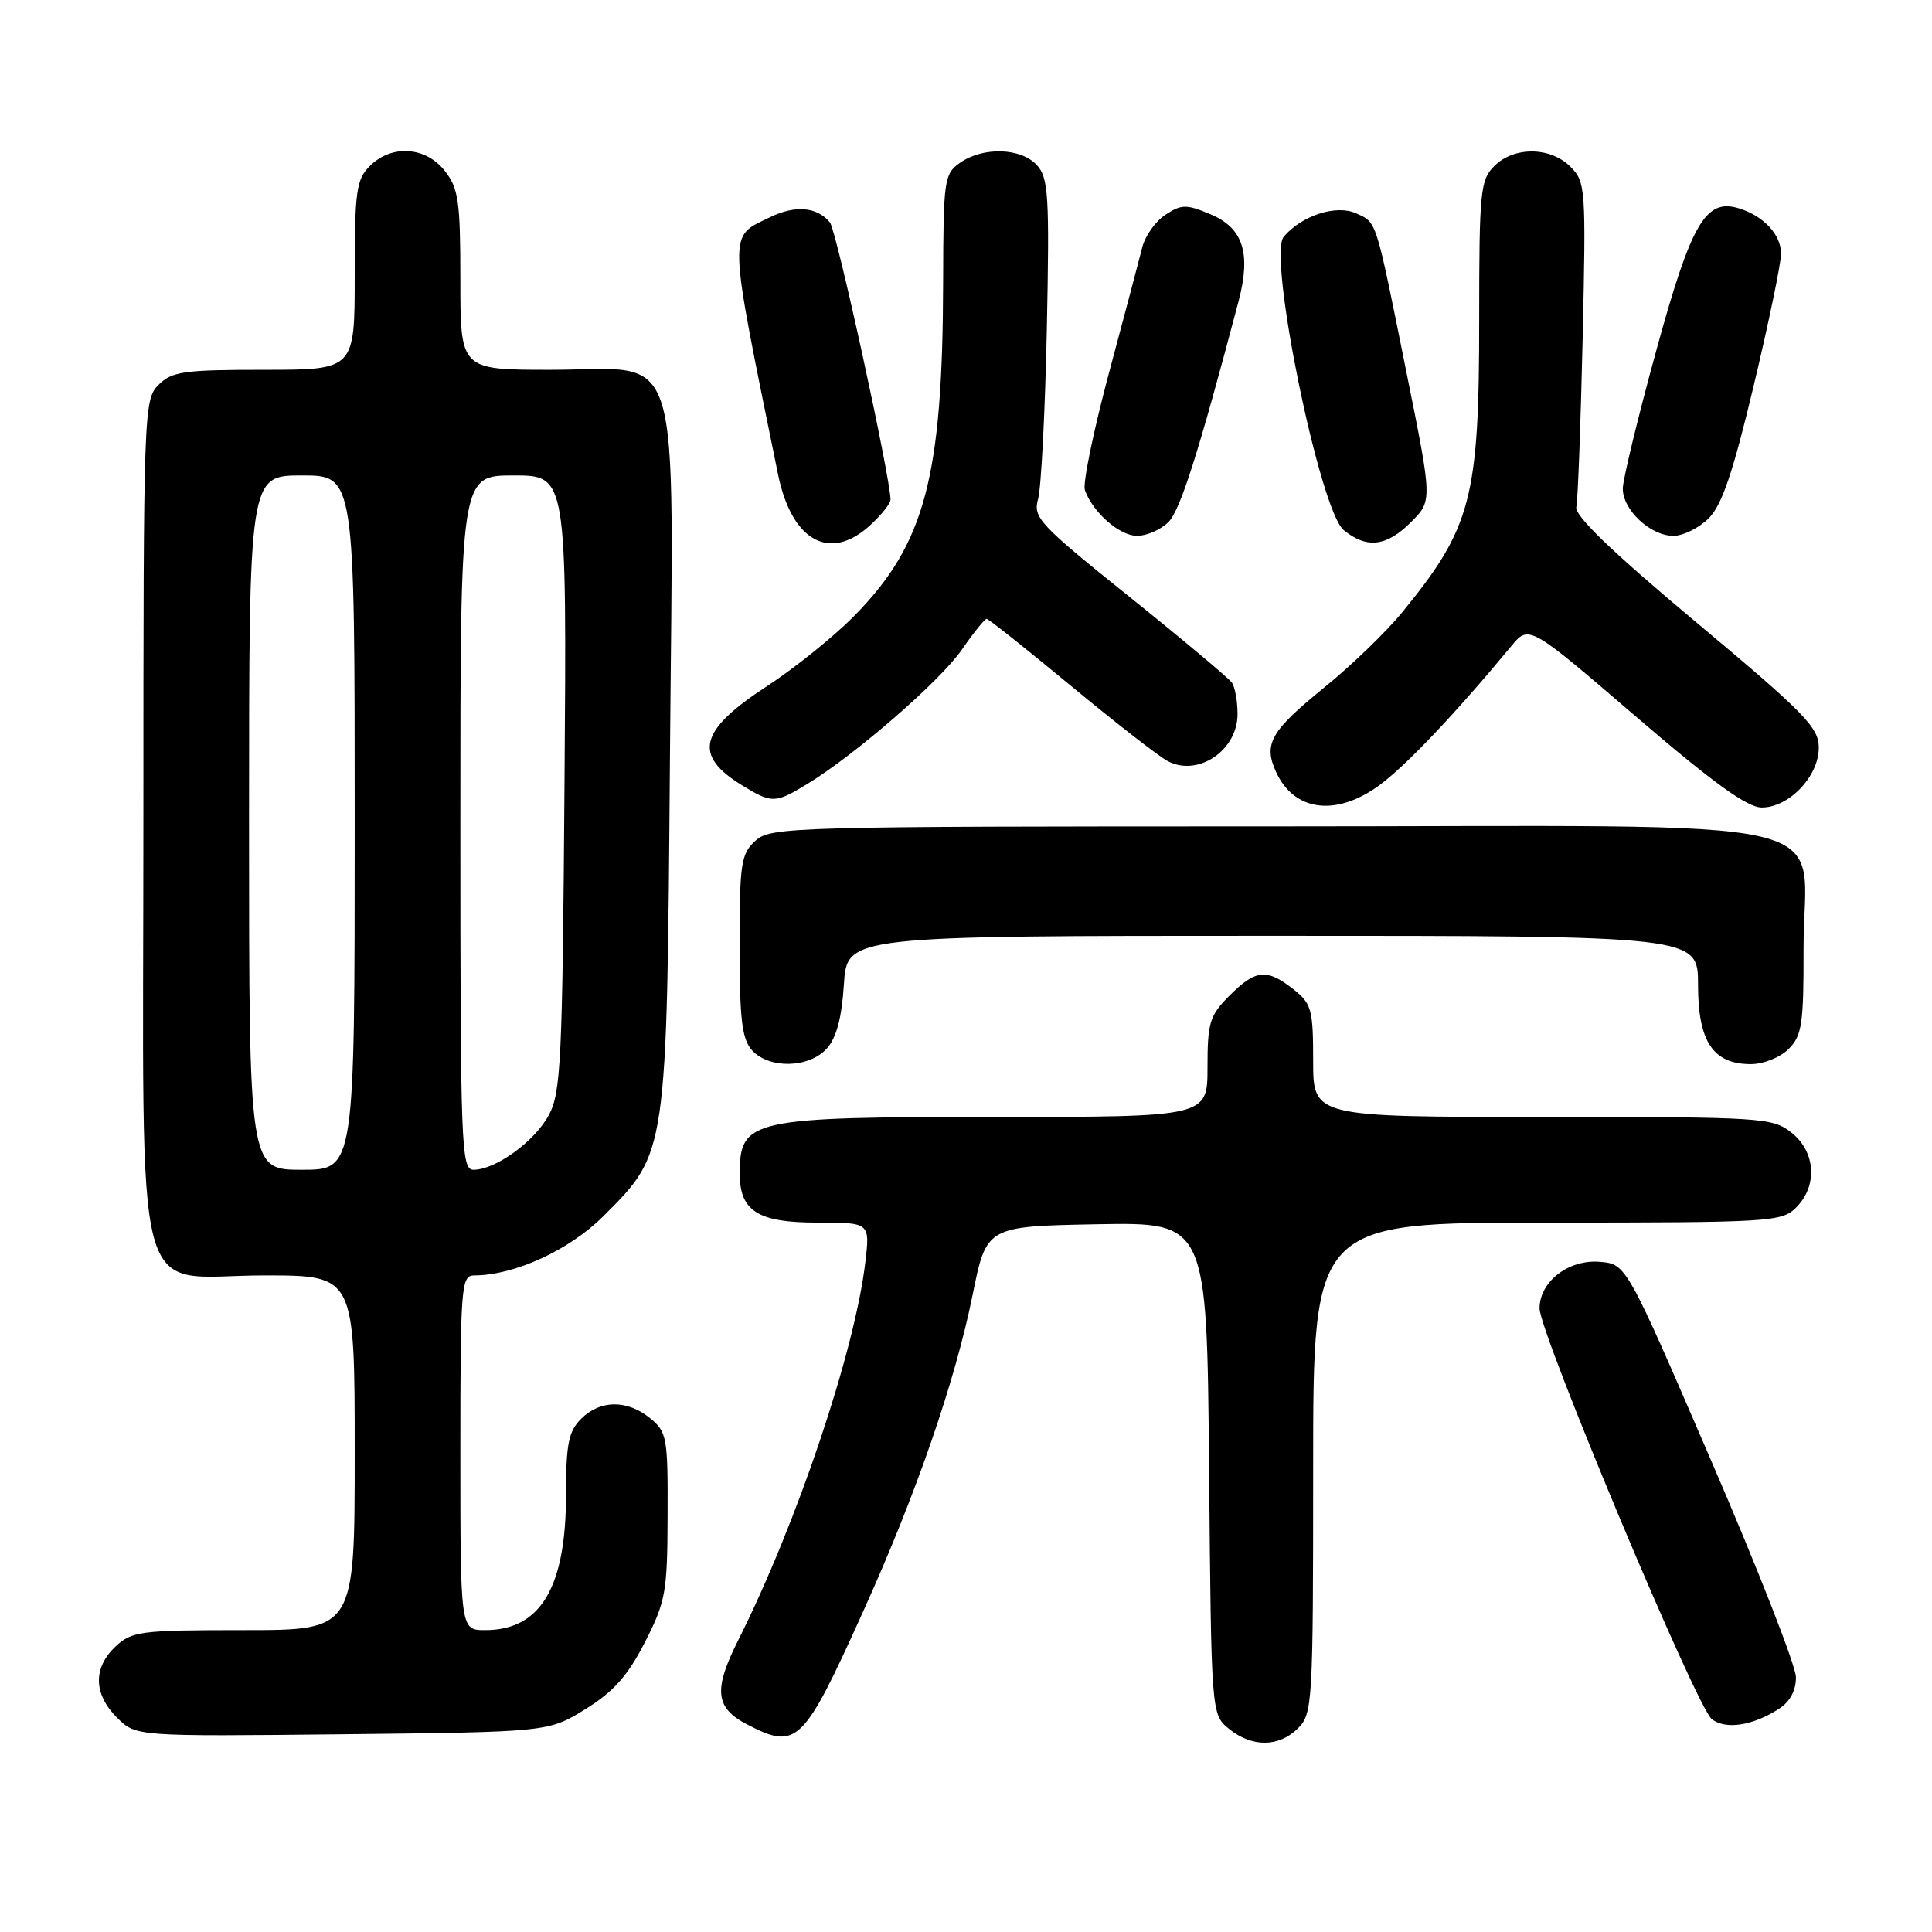<?xml version="1.0" encoding="UTF-8" standalone="no"?>
<!DOCTYPE svg PUBLIC "-//W3C//DTD SVG 1.1//EN" "http://www.w3.org/Graphics/SVG/1.1/DTD/svg11.dtd" >
<svg xmlns="http://www.w3.org/2000/svg" xmlns:xlink="http://www.w3.org/1999/xlink" version="1.1" viewBox="0 0 256 256">
 <g >
 <path fill="currentColor"
d=" M 172.00 229.00 C 173.92 227.08 174.00 225.67 174.00 194.50 C 174.00 162.00 174.00 162.00 205.00 162.00 C 234.67 162.00 236.09 161.91 238.00 160.00 C 240.88 157.12 240.59 152.61 237.37 150.07 C 234.83 148.08 233.57 148.00 204.37 148.00 C 174.00 148.00 174.00 148.00 174.00 140.57 C 174.00 133.74 173.79 132.98 171.37 131.07 C 167.85 128.31 166.39 128.45 162.92 131.92 C 160.28 134.56 160.00 135.49 160.00 141.42 C 160.00 148.00 160.00 148.00 131.93 148.00 C 99.52 148.00 98.05 148.32 98.02 155.42 C 97.99 160.47 100.38 162.00 108.29 162.00 C 115.28 162.00 115.28 162.00 114.66 167.25 C 113.27 179.04 105.60 201.83 97.83 217.31 C 94.50 223.93 94.76 226.31 99.02 228.51 C 105.62 231.92 106.43 231.13 114.46 213.33 C 121.40 197.98 126.57 183.00 128.87 171.61 C 130.71 162.50 130.71 162.50 145.31 162.22 C 159.92 161.95 159.92 161.95 160.21 194.56 C 160.50 227.18 160.50 227.18 162.86 229.09 C 165.91 231.56 169.48 231.52 172.00 229.00 Z  M 77.57 226.47 C 81.30 224.16 83.18 222.05 85.45 217.61 C 88.21 212.21 88.43 210.98 88.46 200.81 C 88.50 190.46 88.37 189.73 86.14 187.92 C 83.09 185.44 79.52 185.48 77.00 188.00 C 75.33 189.67 75.00 191.33 75.00 198.03 C 75.00 210.36 71.63 216.00 64.28 216.00 C 61.00 216.00 61.00 216.00 61.00 192.50 C 61.00 170.45 61.11 169.00 62.82 169.00 C 68.14 169.00 75.45 165.65 79.96 161.14 C 88.42 152.67 88.36 153.12 88.77 100.46 C 89.21 43.99 90.75 49.00 72.93 49.00 C 61.00 49.00 61.00 49.00 61.00 37.13 C 61.00 26.65 60.76 24.96 58.93 22.63 C 56.39 19.41 51.88 19.12 49.00 22.00 C 47.21 23.79 47.00 25.33 47.00 36.50 C 47.00 49.00 47.00 49.00 35.00 49.00 C 24.33 49.00 22.78 49.22 21.00 51.00 C 19.05 52.95 19.00 54.33 19.00 108.37 C 19.00 175.52 17.27 169.00 35.07 169.00 C 47.00 169.00 47.00 169.00 47.00 192.50 C 47.00 216.00 47.00 216.00 32.31 216.00 C 18.61 216.00 17.47 216.15 15.31 218.17 C 12.31 221.00 12.38 224.47 15.50 227.59 C 18.00 230.09 18.00 230.09 45.33 229.80 C 72.66 229.50 72.66 229.50 77.57 226.47 Z  M 235.75 226.41 C 237.19 225.48 237.99 223.98 237.97 222.23 C 237.96 220.73 232.90 207.80 226.72 193.50 C 215.50 167.50 215.50 167.50 211.99 167.20 C 207.84 166.85 204.00 169.82 204.00 173.37 C 204.00 176.63 224.80 226.23 226.82 227.79 C 228.68 229.23 232.25 228.67 235.75 226.41 Z  M 109.55 138.94 C 110.83 137.53 111.54 134.88 111.82 130.44 C 112.23 124.00 112.23 124.00 168.62 124.00 C 225.00 124.00 225.00 124.00 225.00 130.50 C 225.00 138.02 226.98 141.00 232.00 141.00 C 233.67 141.00 235.89 140.11 237.00 139.00 C 238.77 137.23 239.00 135.68 238.98 125.75 C 238.94 107.63 247.02 109.50 168.66 109.50 C 104.72 109.50 102.13 109.57 100.10 111.40 C 98.19 113.14 98.00 114.38 98.00 125.33 C 98.00 135.10 98.31 137.68 99.65 139.17 C 101.91 141.66 107.20 141.54 109.55 138.94 Z  M 182.69 104.11 C 186.20 101.57 192.82 94.59 200.23 85.64 C 202.59 82.77 202.59 82.77 216.70 94.89 C 227.02 103.75 231.52 107.00 233.45 107.00 C 237.06 107.00 241.00 102.86 241.00 99.07 C 241.00 96.39 239.17 94.51 224.75 82.45 C 213.54 73.07 208.62 68.33 208.87 67.17 C 209.08 66.25 209.45 56.20 209.71 44.84 C 210.16 24.90 210.10 24.10 208.09 22.09 C 205.43 19.43 200.61 19.39 198.00 22.00 C 196.15 23.85 196.00 25.33 196.00 42.32 C 196.00 66.03 194.98 69.92 185.76 81.18 C 183.66 83.75 179.03 88.21 175.48 91.09 C 168.36 96.87 167.39 98.57 169.08 102.28 C 171.46 107.50 176.99 108.24 182.69 104.11 Z  M 106.99 103.87 C 113.37 99.97 124.54 90.27 127.43 86.11 C 128.99 83.85 130.48 82.00 130.73 82.00 C 130.98 82.00 135.99 85.98 141.87 90.85 C 147.75 95.71 153.52 100.21 154.71 100.84 C 158.72 102.99 164.01 99.43 163.98 94.60 C 163.98 92.89 163.64 91.03 163.23 90.45 C 162.83 89.87 156.72 84.75 149.66 79.08 C 137.70 69.48 136.86 68.59 137.55 66.13 C 137.96 64.69 138.48 54.56 138.71 43.64 C 139.07 25.93 138.93 23.58 137.40 21.89 C 135.31 19.58 130.28 19.42 127.22 21.56 C 125.11 23.04 125.00 23.79 124.97 37.31 C 124.91 63.29 122.57 72.09 113.15 81.65 C 110.50 84.34 105.33 88.50 101.66 90.90 C 92.60 96.80 91.79 100.07 98.36 104.08 C 102.29 106.48 102.72 106.47 106.99 103.87 Z  M 115.35 69.55 C 116.81 68.20 118.00 66.70 118.00 66.22 C 118.00 63.33 110.83 30.50 109.97 29.47 C 108.26 27.41 105.40 27.15 102.06 28.77 C 96.44 31.49 96.39 29.98 103.09 62.84 C 104.90 71.73 109.99 74.52 115.35 69.55 Z  M 186.97 69.18 C 189.80 66.36 189.80 66.36 186.38 49.43 C 182.22 28.74 182.47 29.53 179.67 28.26 C 177.05 27.07 172.43 28.58 170.09 31.39 C 167.97 33.94 174.89 67.68 178.06 70.25 C 181.13 72.74 183.73 72.42 186.97 69.18 Z  M 154.83 69.17 C 156.40 67.60 158.84 59.91 164.11 39.94 C 165.80 33.53 164.73 30.20 160.37 28.38 C 157.19 27.05 156.56 27.06 154.42 28.46 C 153.11 29.32 151.73 31.26 151.36 32.76 C 150.98 34.27 149.00 41.77 146.94 49.43 C 144.89 57.10 143.45 64.07 143.75 64.93 C 144.78 67.87 148.34 71.00 150.67 71.00 C 151.95 71.00 153.82 70.18 154.83 69.17 Z  M 226.42 68.67 C 228.17 66.92 229.64 62.58 232.37 51.12 C 234.37 42.75 236.00 34.87 236.00 33.61 C 236.00 31.09 233.67 28.59 230.39 27.60 C 226.00 26.26 224.08 29.58 219.44 46.54 C 217.03 55.32 215.05 63.49 215.03 64.71 C 214.99 67.54 218.68 71.00 221.73 71.00 C 223.03 71.00 225.14 69.95 226.42 68.67 Z  M 33.00 109.00 C 33.00 63.00 33.00 63.00 40.00 63.00 C 47.00 63.00 47.00 63.00 47.00 109.00 C 47.00 155.00 47.00 155.00 40.00 155.00 C 33.00 155.00 33.00 155.00 33.00 109.00 Z  M 61.00 109.00 C 61.00 63.00 61.00 63.00 68.05 63.00 C 75.10 63.00 75.10 63.00 74.80 103.75 C 74.53 140.74 74.33 144.80 72.70 147.79 C 70.80 151.28 65.67 154.99 62.75 155.00 C 61.11 155.00 61.00 152.14 61.00 109.00 Z "/>
</g>
</svg>